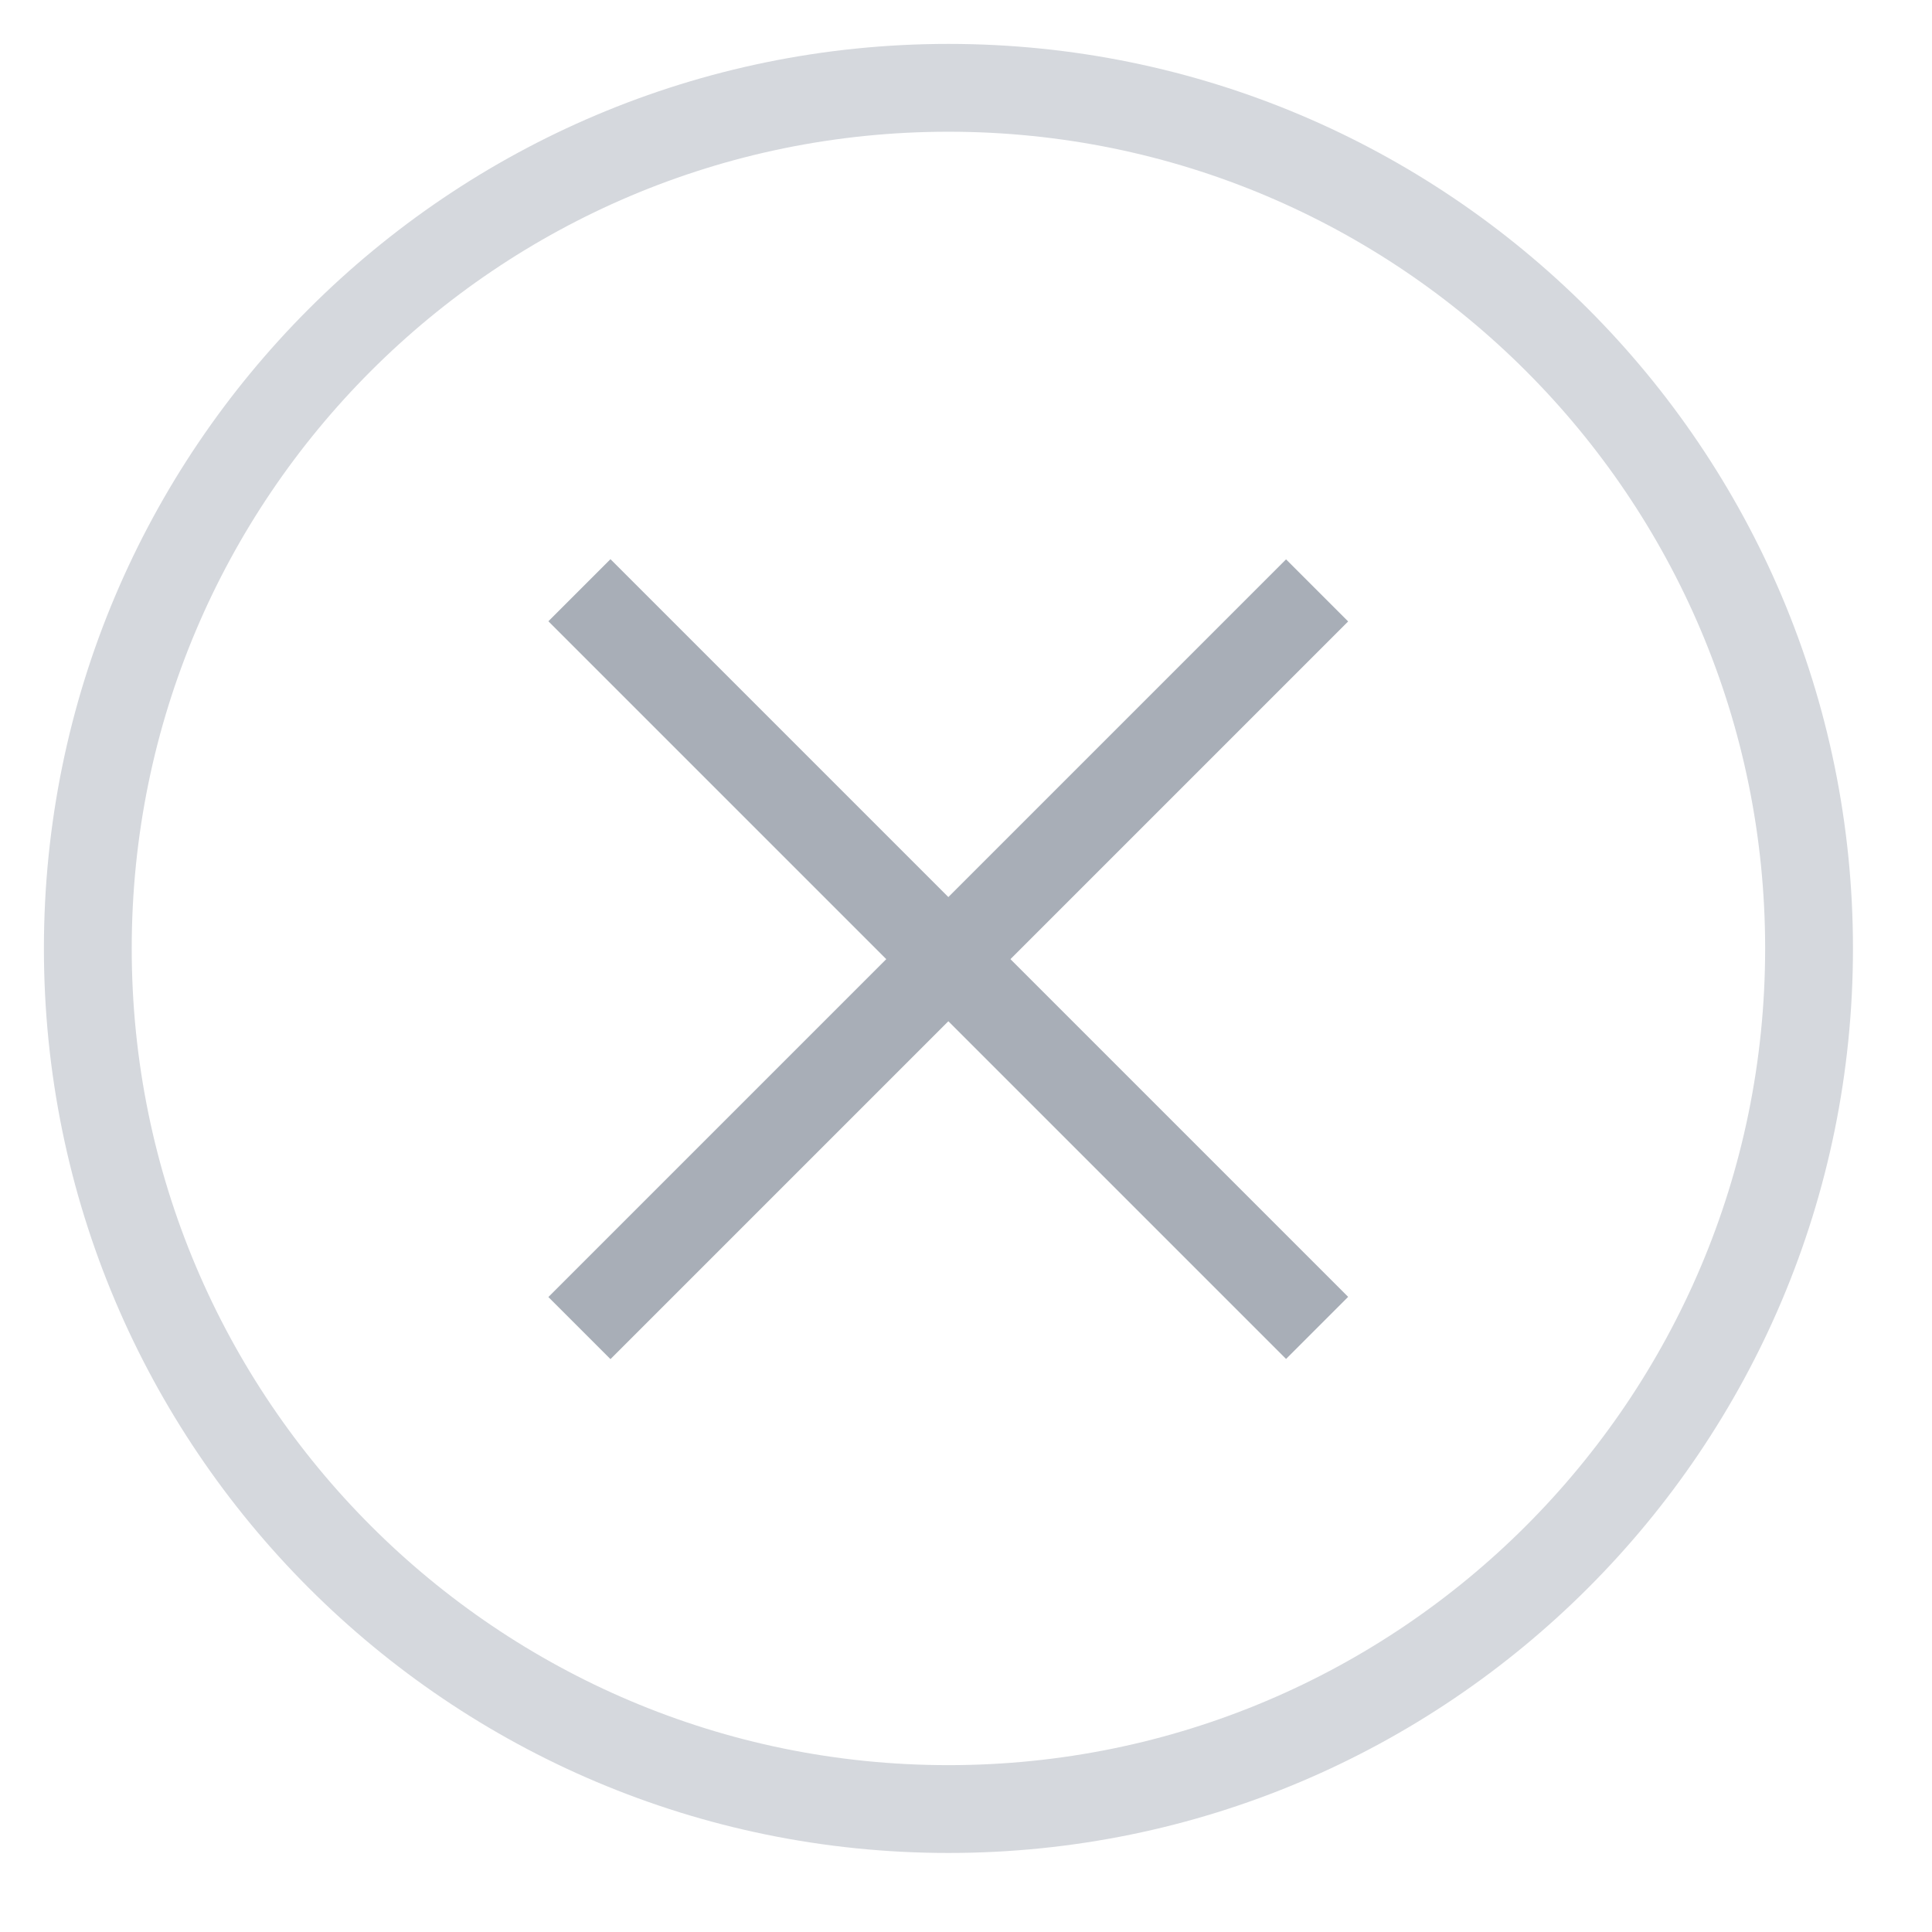 <svg width="22" height="22" viewBox="0 0 22 22" fill="none" xmlns="http://www.w3.org/2000/svg">
<path fill-rule="evenodd" clip-rule="evenodd" d="M10.8 20.6C16.212 20.6 20.6 16.212 20.6 10.8C20.6 5.388 16.212 1 10.8 1C5.388 1 1 5.388 1 10.8C1 16.212 5.388 20.6 10.8 20.6Z" stroke="#D5D8DD"/>
<path d="M14.998 6.723L6.598 15.123" stroke="#A8AEB7"/>
<path d="M6.598 6.721L14.998 15.121" stroke="#A8AEB7"/>
</svg>
